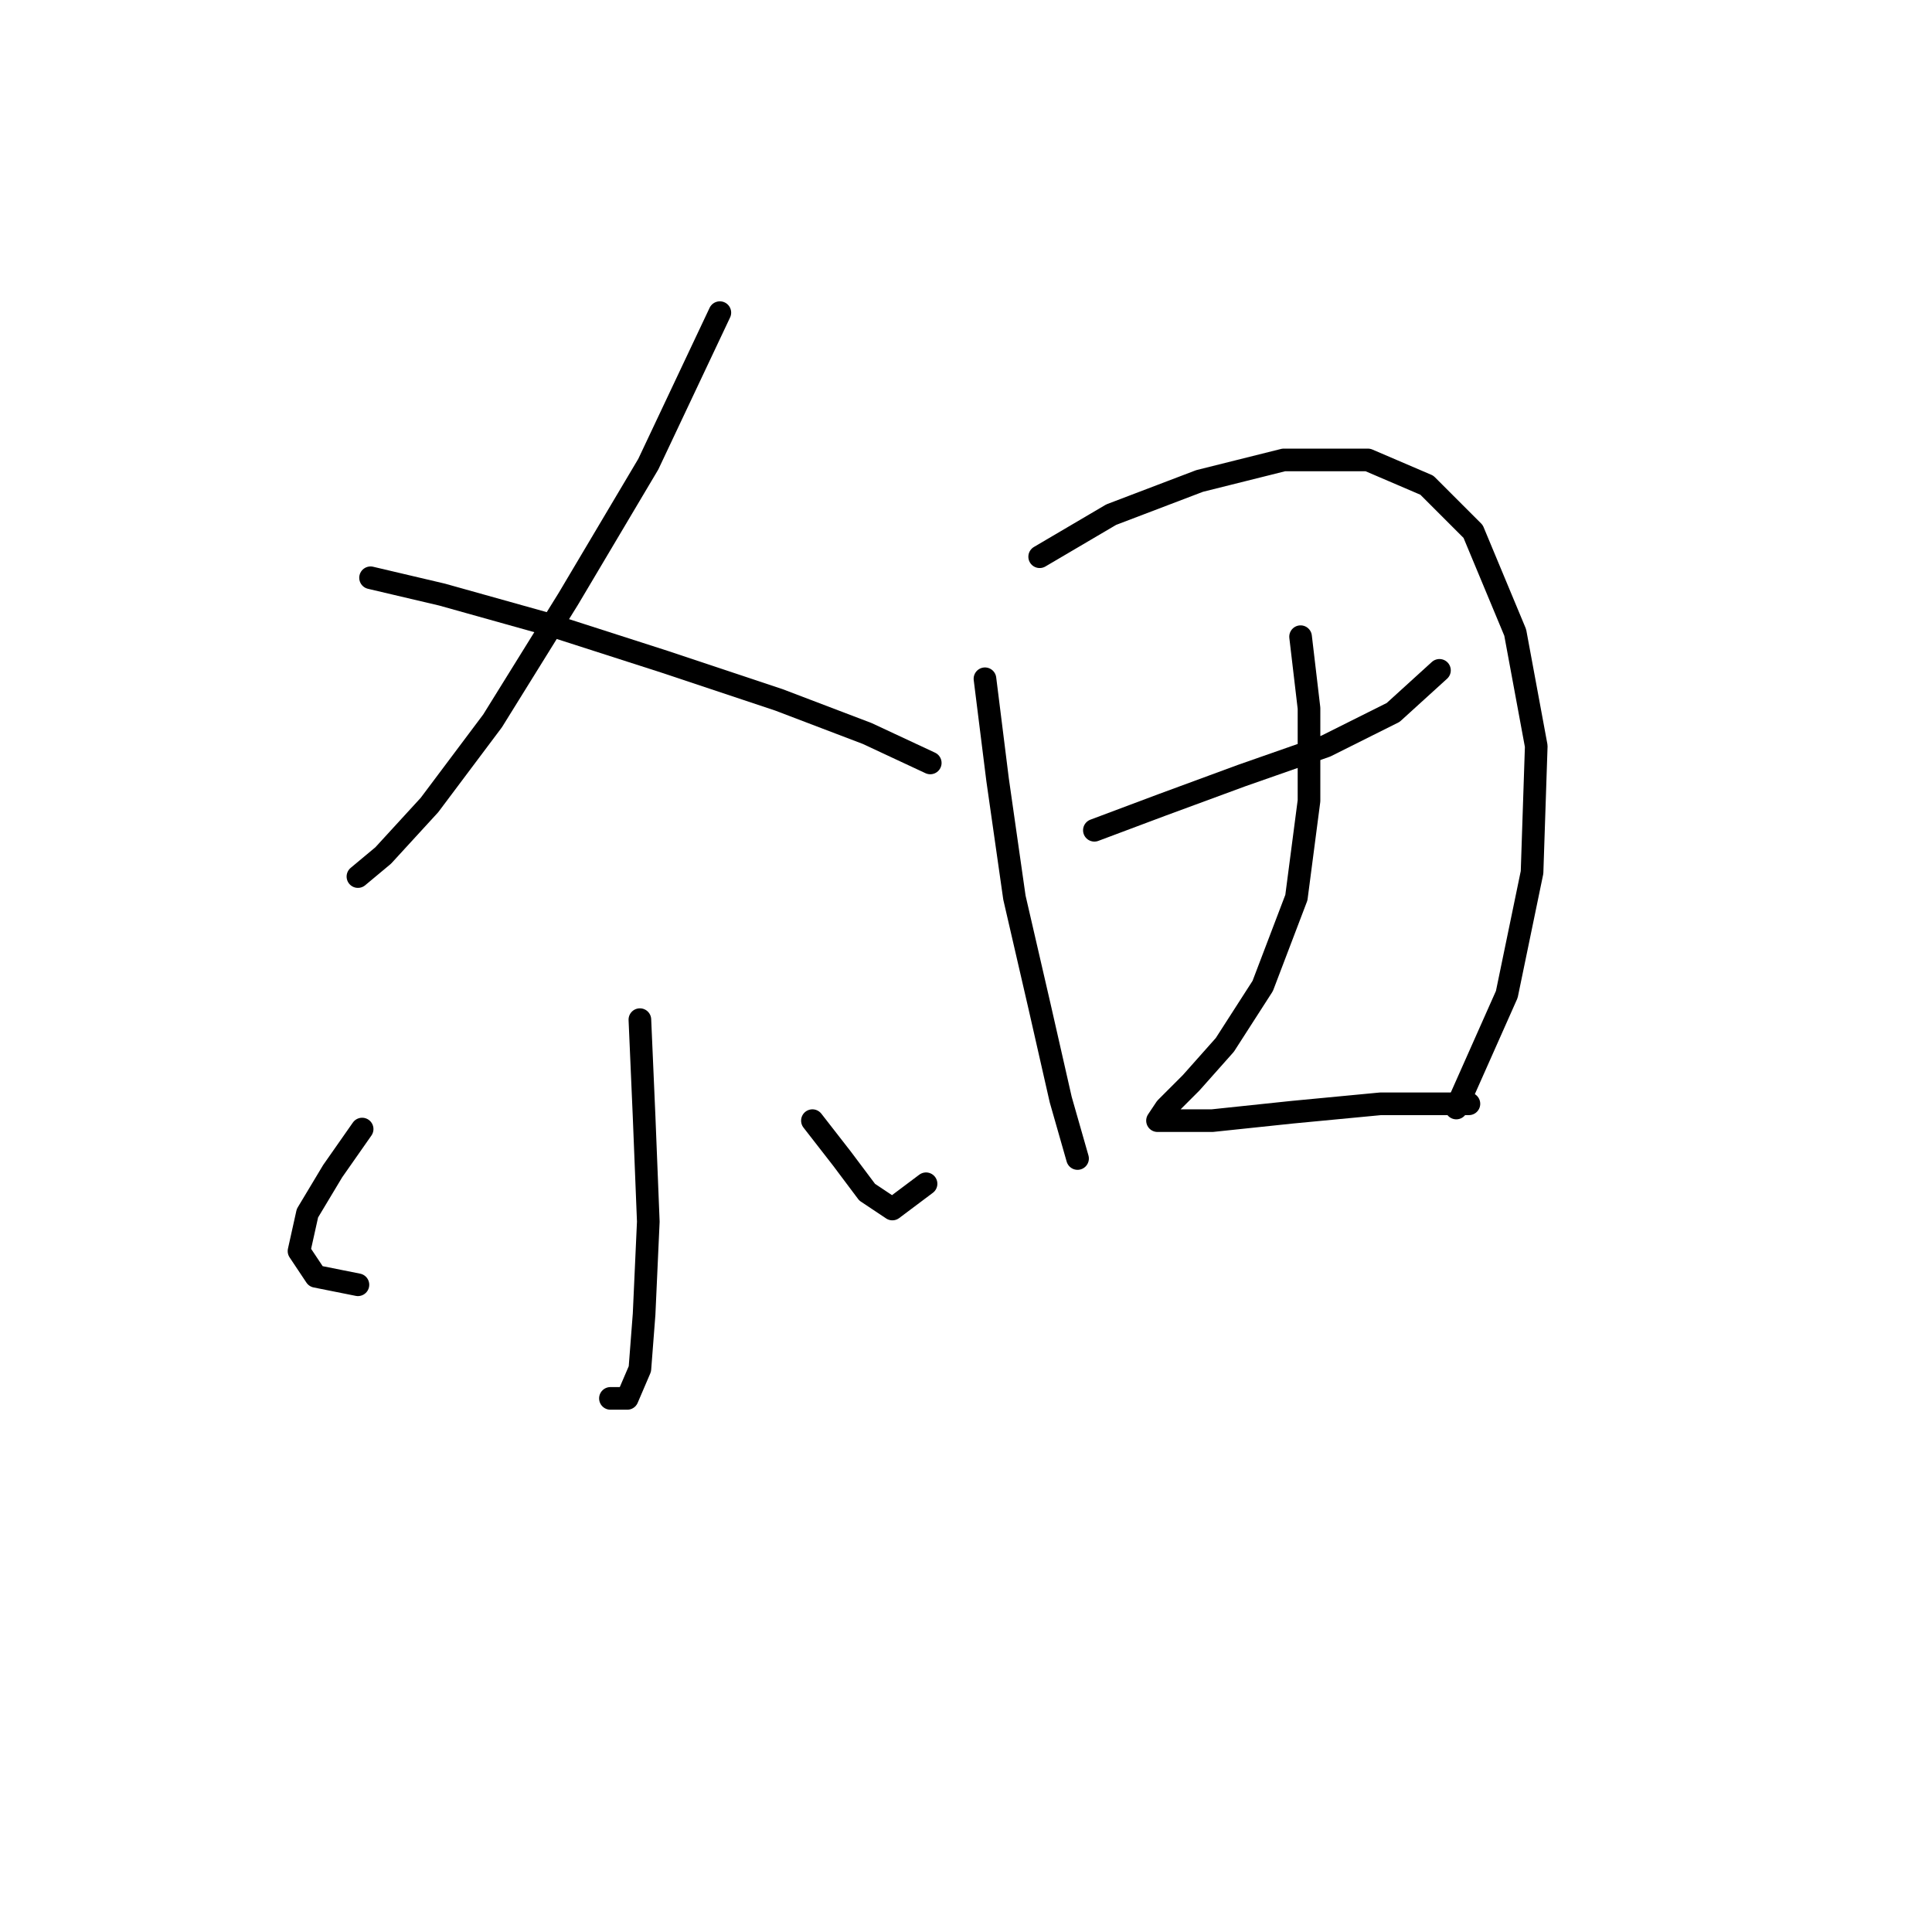 <?xml version="1.0" standalone="no"?>
    <svg width="256" height="256" xmlns="http://www.w3.org/2000/svg" version="1.1">
    <polyline stroke="black" stroke-width="3" stroke-linecap="round" fill="transparent" stroke-linejoin="round" points="95.383 41.427 85.903 61.502 75.308 79.346 65.271 95.517 56.907 106.669 50.773 113.36 47.427 116.149 47.427 116.149 " />
        <polyline stroke="black" stroke-width="3" stroke-linecap="round" fill="transparent" stroke-linejoin="round" points="49.1 76.558 58.58 78.788 72.52 82.691 88.134 87.71 103.189 92.729 114.9 97.189 123.264 101.093 123.264 101.093 " />
        <polyline stroke="black" stroke-width="3" stroke-linecap="round" fill="transparent" stroke-linejoin="round" points="84.788 135.108 85.346 147.933 85.903 161.873 85.346 174.141 84.788 181.39 83.115 185.294 80.885 185.294 80.885 185.294 " />
        <polyline stroke="black" stroke-width="3" stroke-linecap="round" fill="transparent" stroke-linejoin="round" points="47.985 149.606 44.082 155.182 40.736 160.758 39.621 165.777 41.851 169.123 47.427 170.238 47.427 170.238 " />
        <polyline stroke="black" stroke-width="3" stroke-linecap="round" fill="transparent" stroke-linejoin="round" points="107.65 148.491 111.554 153.509 114.9 157.97 118.245 160.201 122.706 156.855 122.706 156.855 " />
        <polyline stroke="black" stroke-width="3" stroke-linecap="round" fill="transparent" stroke-linejoin="round" points="130.513 89.94 132.186 103.323 134.416 118.937 137.762 133.435 140.55 145.702 142.781 153.509 142.781 153.509 " />
        <polyline stroke="black" stroke-width="3" stroke-linecap="round" fill="transparent" stroke-linejoin="round" points="137.762 73.769 147.242 68.193 158.952 63.732 170.104 60.944 181.256 60.944 189.063 64.29 195.197 70.424 200.773 83.807 203.561 98.862 203.004 115.591 199.658 131.762 192.966 146.818 192.966 146.818 " />
        <polyline stroke="black" stroke-width="3" stroke-linecap="round" fill="transparent" stroke-linejoin="round" points="145.011 110.015 153.933 106.669 164.528 102.766 175.68 98.862 184.602 94.401 190.736 88.825 190.736 88.825 " />
        <polyline stroke="black" stroke-width="3" stroke-linecap="round" fill="transparent" stroke-linejoin="round" points="172.334 84.364 173.45 93.844 173.45 106.111 171.777 118.937 167.316 130.647 162.297 138.453 157.836 143.472 154.491 146.818 153.375 148.491 155.048 148.491 160.624 148.491 171.219 147.375 182.929 146.26 194.639 146.26 194.639 146.26 " />
        </svg>